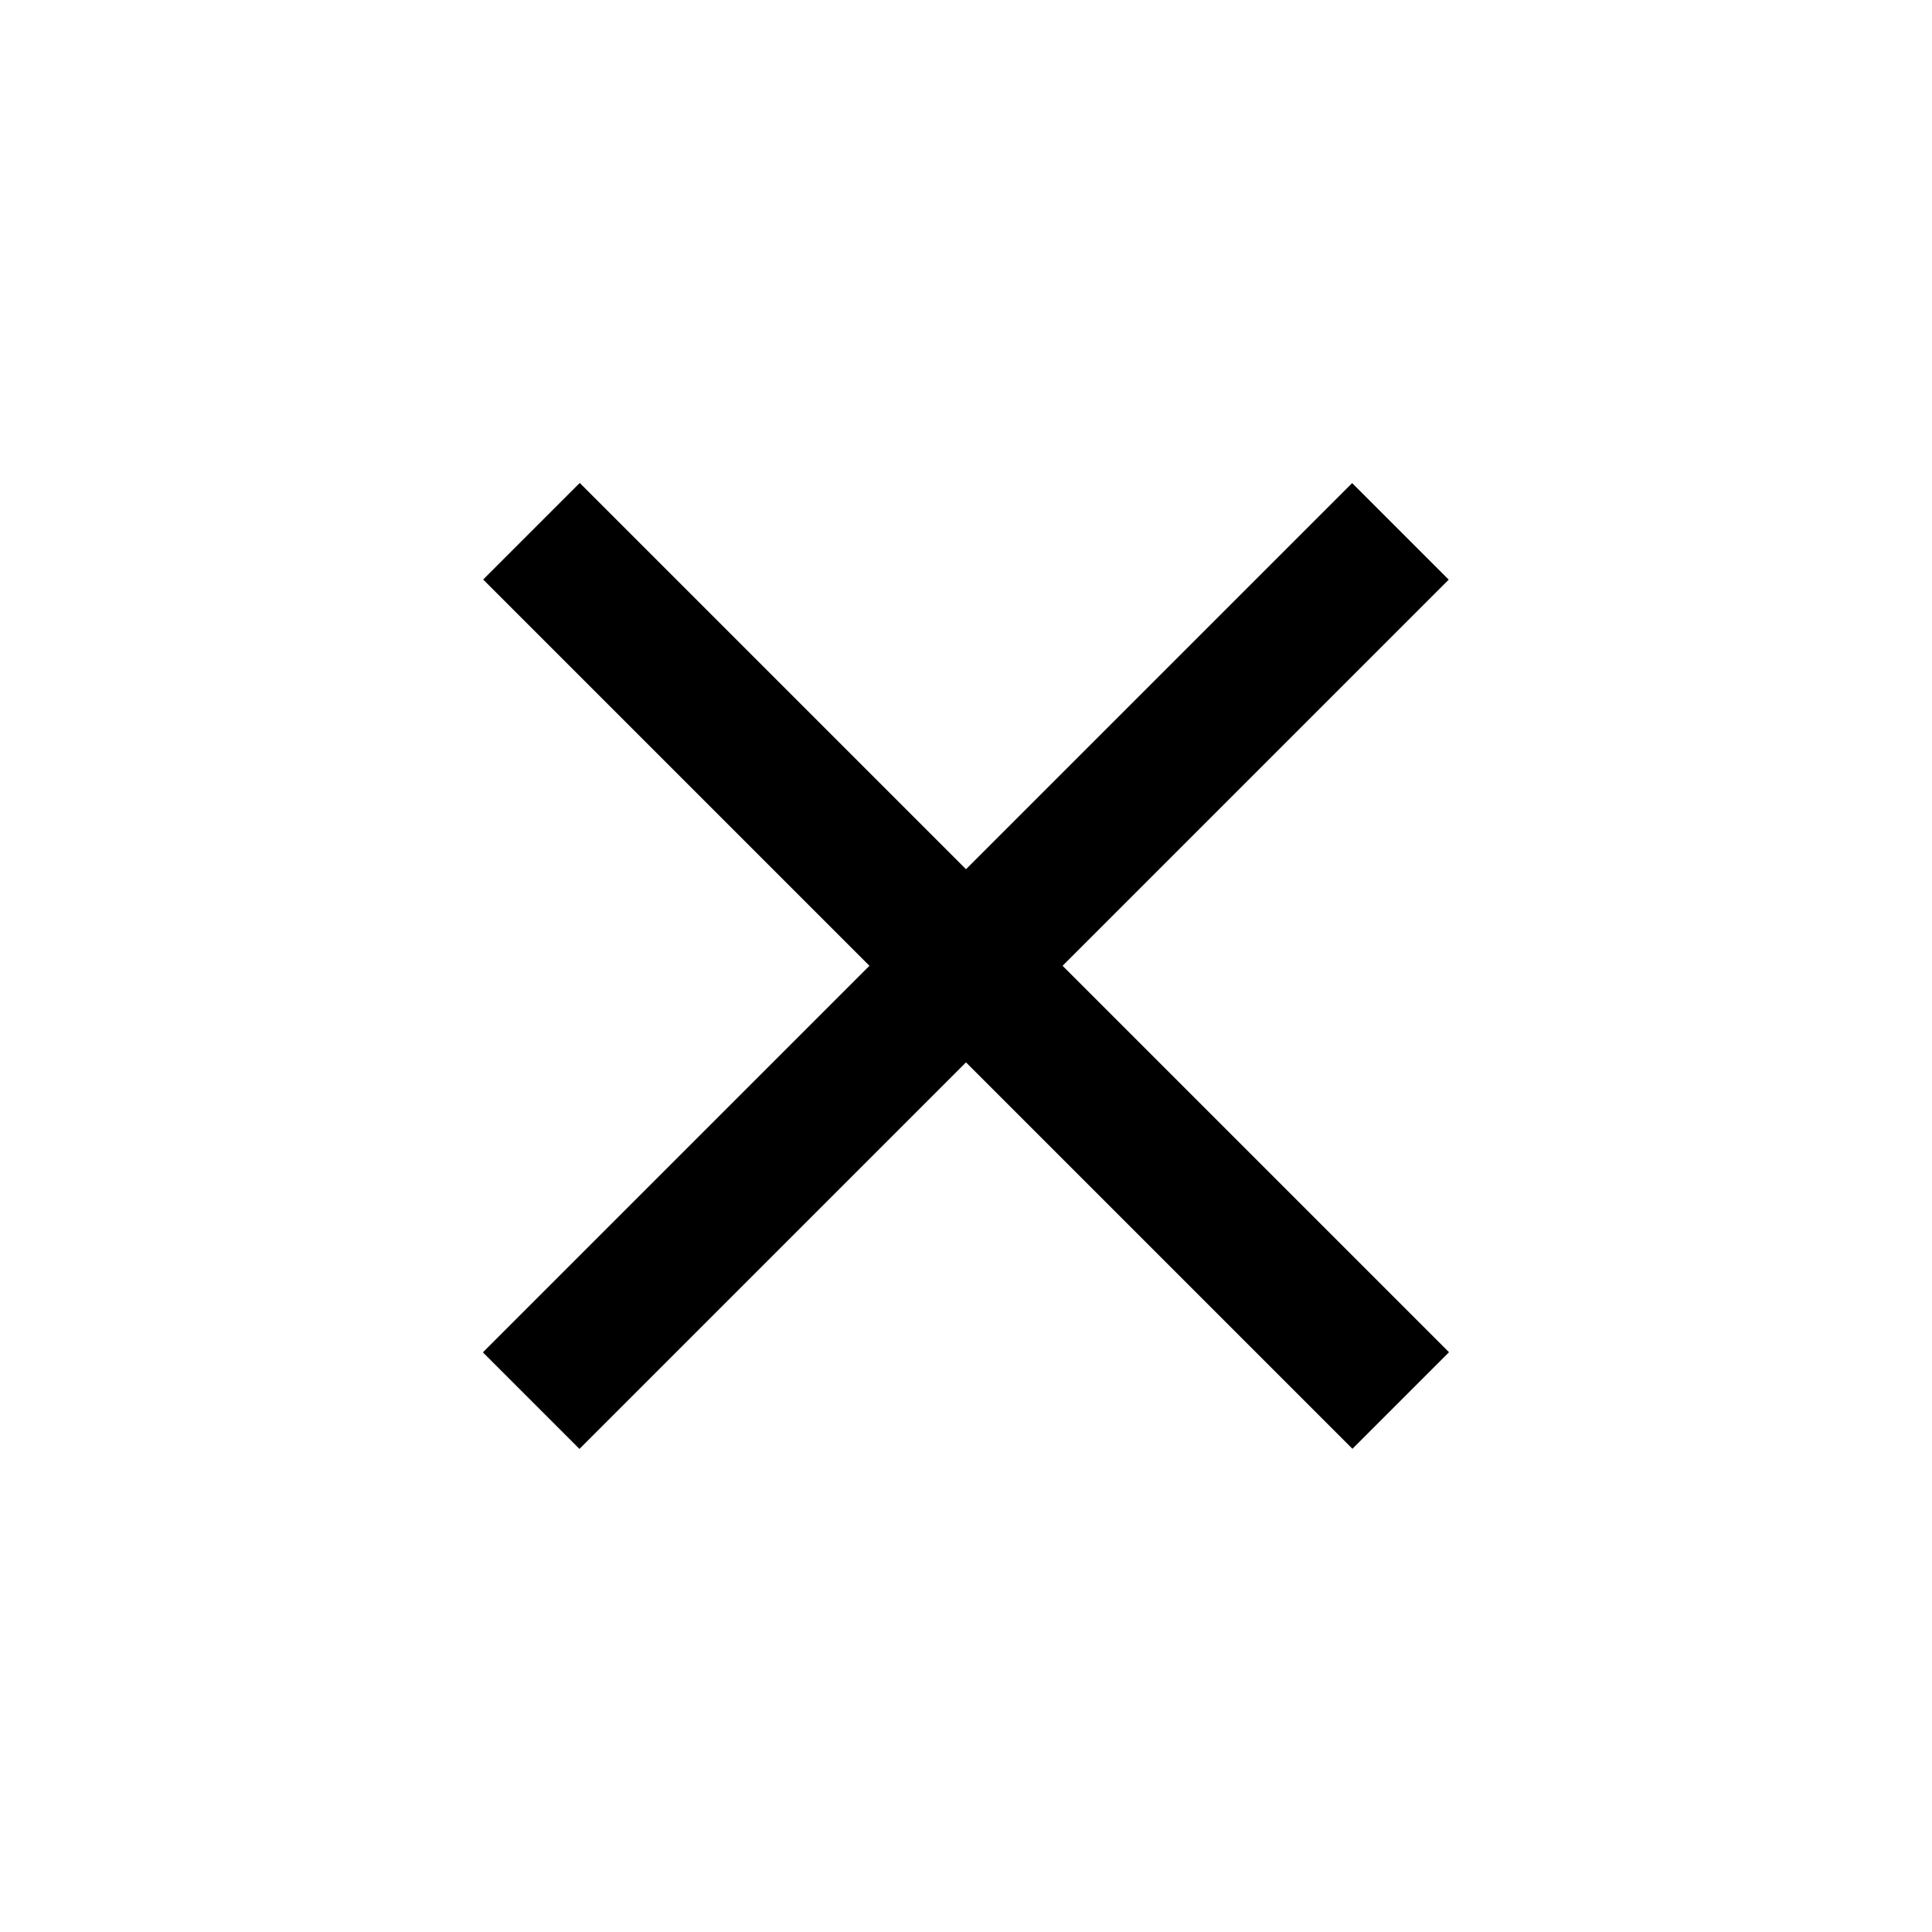 <?xml version="1.0" encoding="utf-8"?>
<!-- Generator: Adobe Illustrator 16.0.0, SVG Export Plug-In . SVG Version: 6.00 Build 0)  -->
<!DOCTYPE svg PUBLIC "-//W3C//DTD SVG 1.1//EN" "http://www.w3.org/Graphics/SVG/1.1/DTD/svg11.dtd">
<svg version="1.1" xmlns="http://www.w3.org/2000/svg" xmlns:xlink="http://www.w3.org/1999/xlink" x="0px" y="0px" width="30px"
	 height="30px" viewBox="0 0 30 30" enable-background="new 0 0 30 30" xml:space="preserve">
<g id="principal">
</g>
<g id="tooltip1">
</g>
<g id="tooltip2">
</g>
<g id="header">
</g>
<g id="hover">
</g>
<g id="menu1">
</g>
<g id="menu2">
	<g>
		<rect x="5.454" y="13.941" transform="matrix(0.707 -0.707 0.707 0.707 -6.214 14.999)" width="19.092" height="2.121"/>
		<rect x="5.455" y="13.94" transform="matrix(0.707 0.707 -0.707 0.707 15.001 -6.213)" width="19.092" height="2.121"/>
	</g>
</g>
<g id="menu3">
</g>
<g id="busca">
</g>
<g id="guides">
</g>
<g id="especificacoes">
</g>
</svg>

